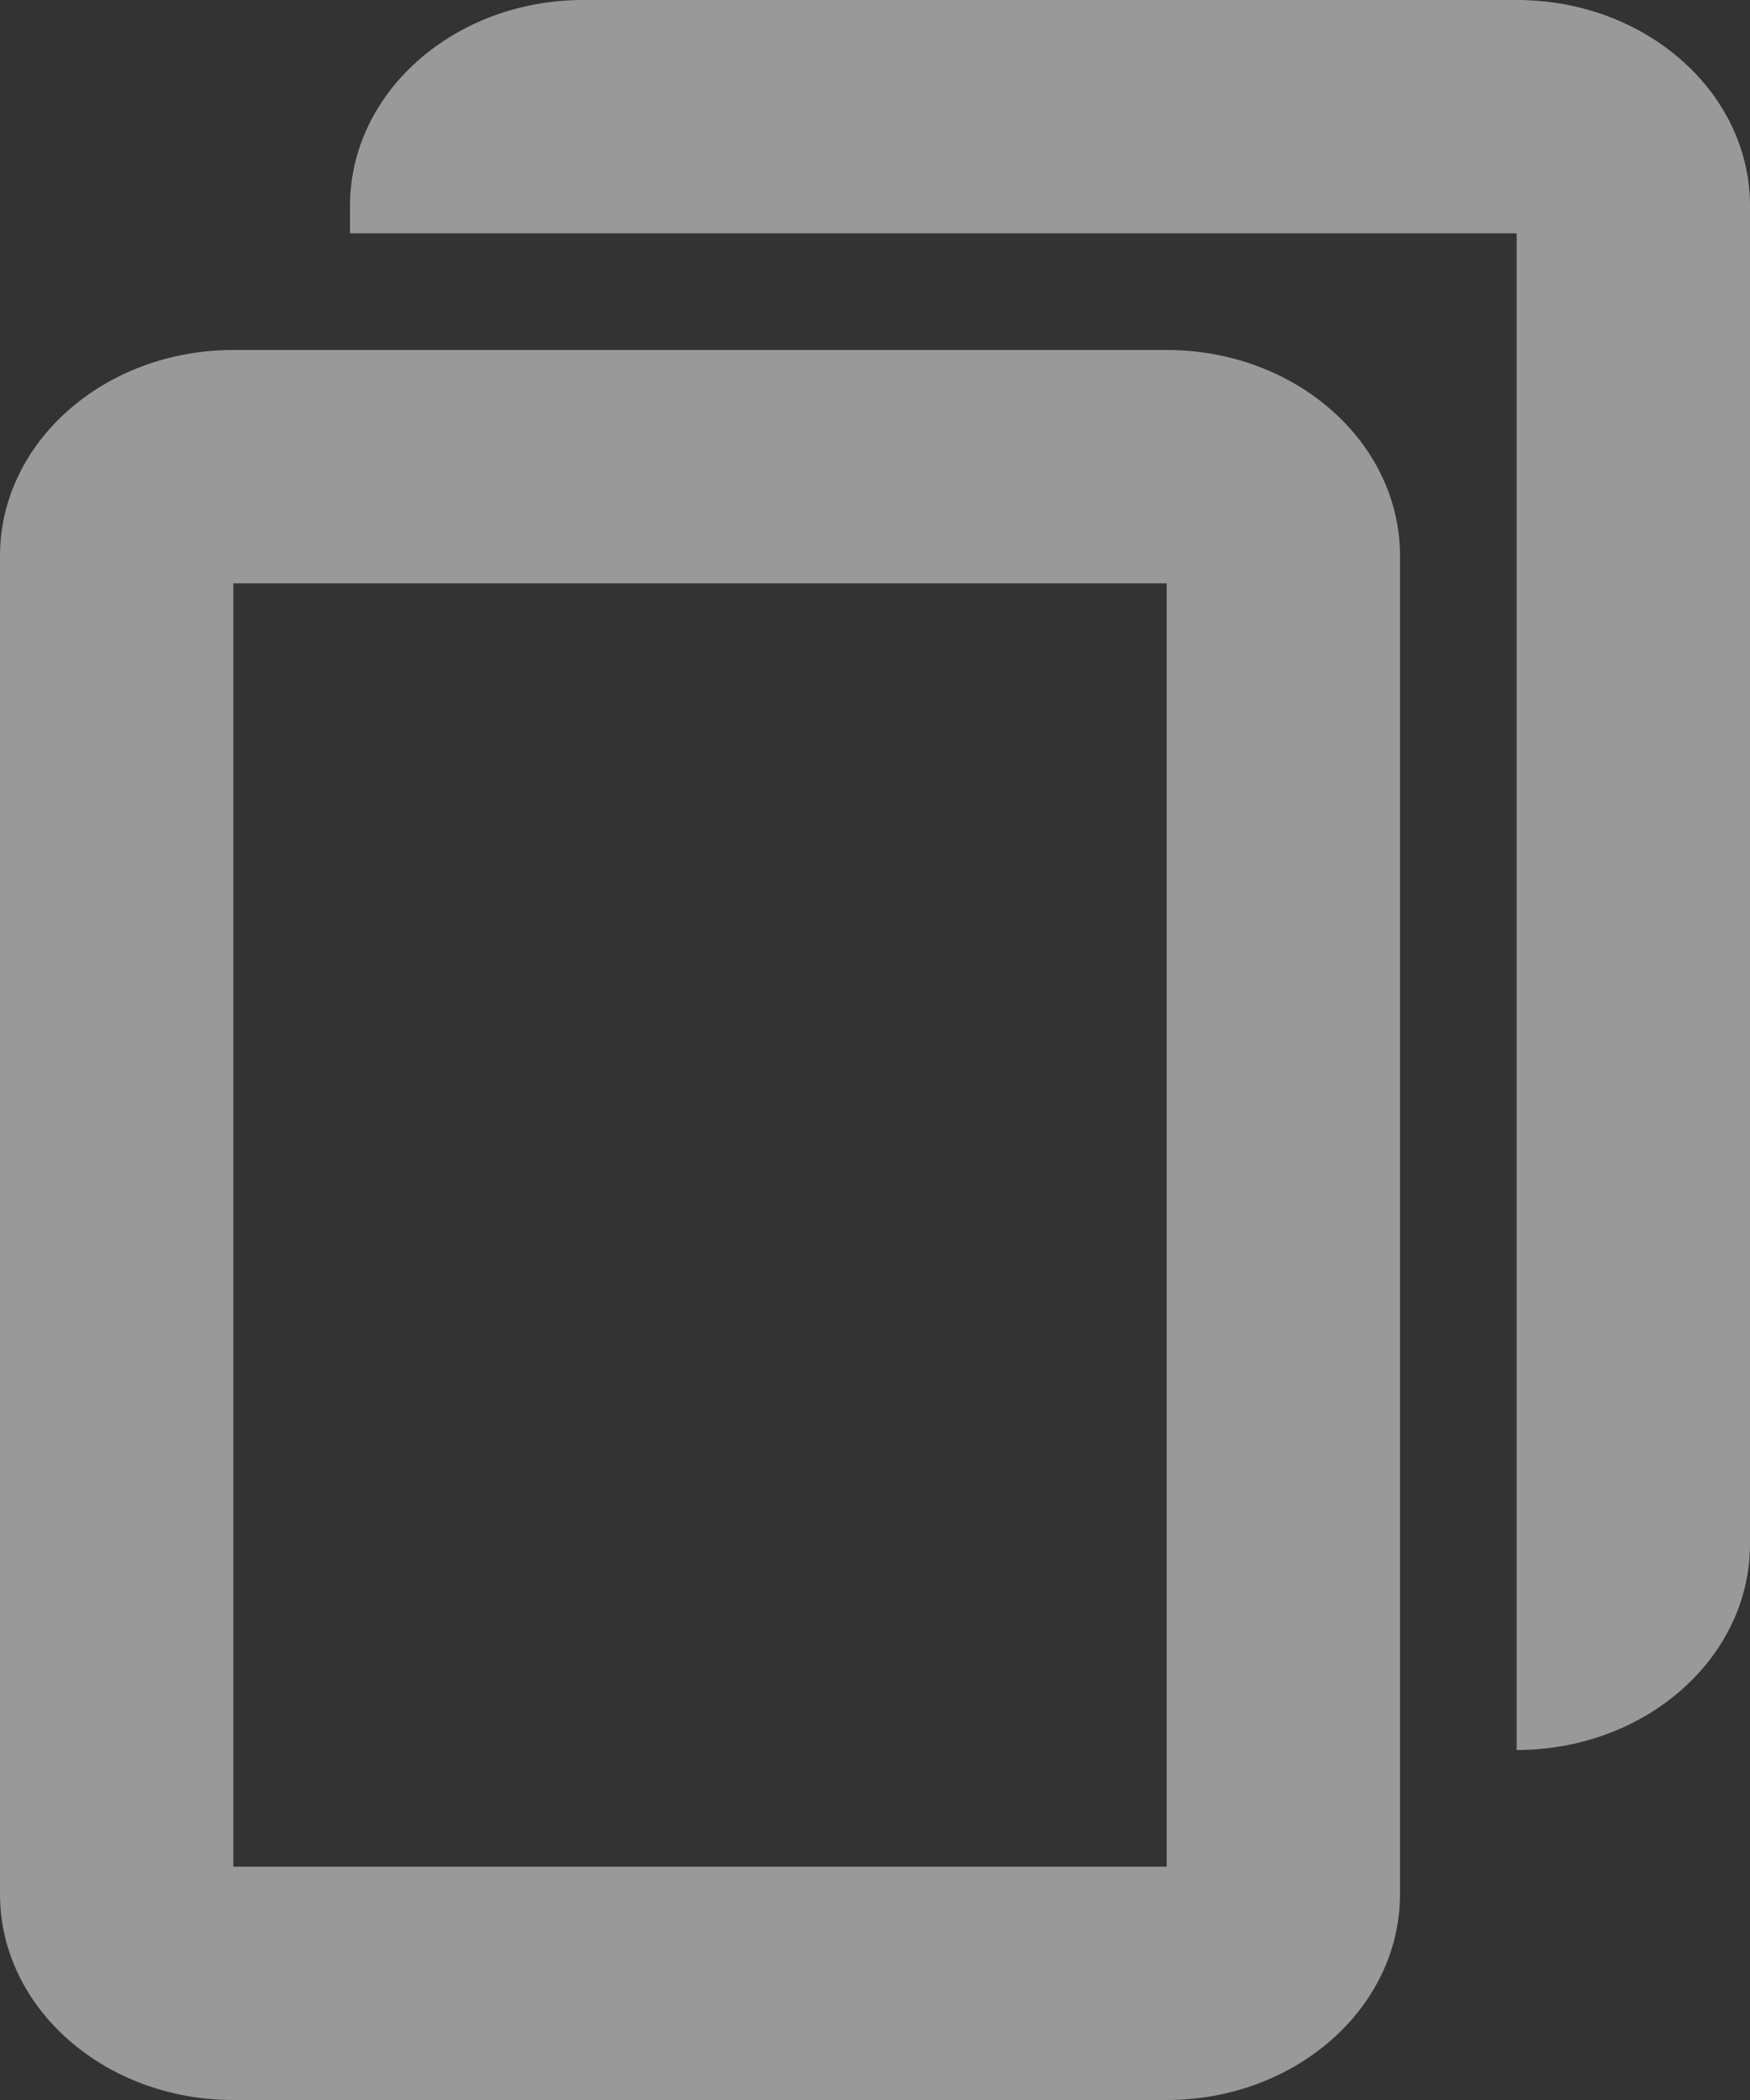 <?xml version="1.0" encoding="UTF-8"?>
<svg width="15px" height="18px" viewBox="0 0 15 18" version="1.1" xmlns="http://www.w3.org/2000/svg" xmlns:xlink="http://www.w3.org/1999/xlink">
    <rect x="0" y="0" width="15" height="18" fill="#333333" stroke="none"/>
    <!-- Generator: Sketch 52.1 (67048) - http://www.bohemiancoding.com/sketch -->
    <title>copy</title>
    <desc>Created with Sketch.</desc>
    <g id="New-version" stroke="none" stroke-width="1" fill="none" fill-rule="evenodd">
        <g id="-g-Emporium_Wallet_Qiwi05" transform="translate(-1025, -427)" fill="#FFFFFF" fill-rule="nonzero" fill-opacity=".5">
            <g id="Content" transform="translate(100, 0)">
                <g id="01" transform="translate(40, 264)">
                    <g transform="translate(345, 125)" id="copy">
                        <g transform="translate(540, 38)">
                            <path d="M2,5 L2,16 L10,16 L10,5 L2,5 Z M2,3 L10,3 C11.105,3 12,3.79 12,4.765 L12,16.235 C12,17.21 11.105,18 10,18 L2,18 C0.895,18 0,17.21 0,16.235 L0,4.765 C0,3.79 0.895,3 2,3 Z" id="Rectangle-56"></path>
                            <path d="M13,15 L13,13 L13,2 L5,2 L3,2 L3,1.765 C3,0.79 3.895,0 5,0 L13,0 C14.105,0 15,0.79 15,1.765 L15,13.235 C15,14.21 14.105,15 13,15 Z" id="Combined-Shape"></path>
                        </g>
                    </g>
                </g>
            </g>
        </g>
    </g>
</svg>

